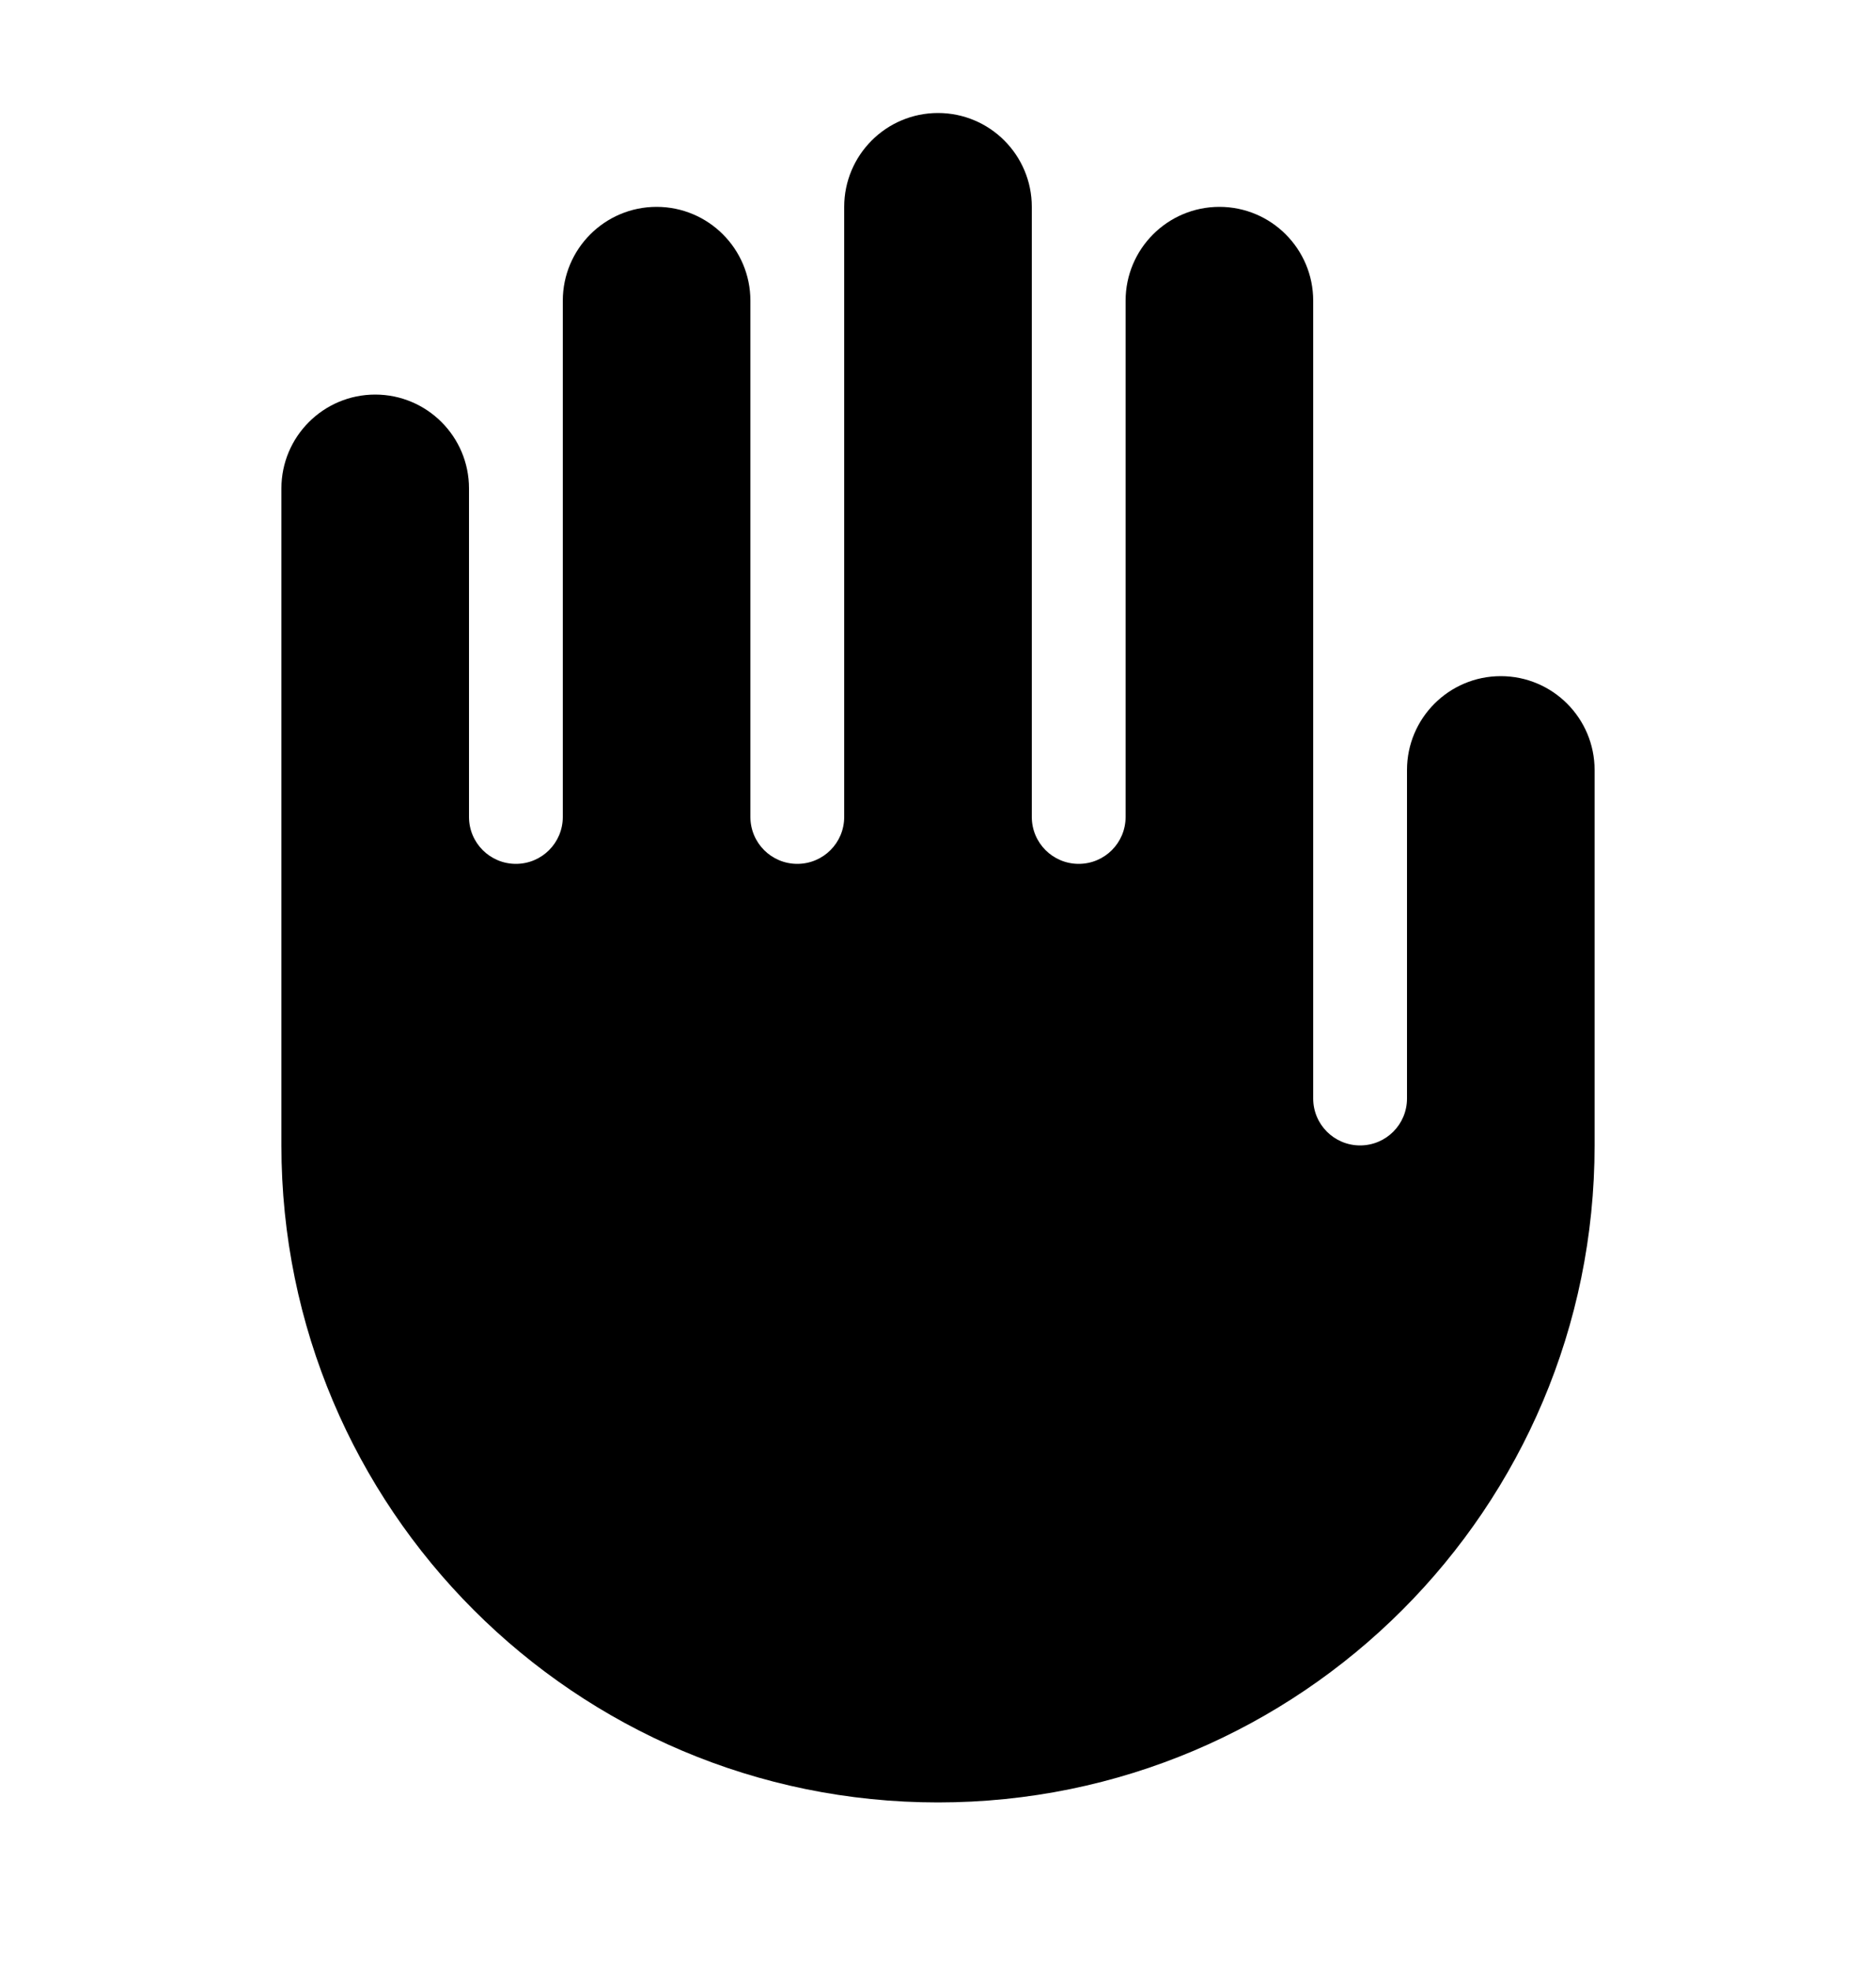 <svg width="20" height="21" viewBox="0 0 20 21" fill="none" xmlns="http://www.w3.org/2000/svg">
<path fill-rule="evenodd" clip-rule="evenodd" d="M11 2.204C11 1.652 10.552 1.204 10 1.204C9.448 1.204 9 1.652 9 2.204V8.204V8.704C9 8.981 8.776 9.204 8.5 9.204C8.224 9.204 8 8.981 8 8.704V8.204V3.204C8 2.652 7.552 2.204 7 2.204C6.448 2.204 6 2.652 6 3.204V8.204V8.704C6 8.981 5.776 9.204 5.5 9.204C5.224 9.204 5 8.981 5 8.704V8.204V5.204C5 4.652 4.552 4.204 4 4.204C3.448 4.204 3 4.652 3 5.204V11.204V12.204C3 16.07 6.134 19.204 10 19.204C13.866 19.204 17 16.07 17 12.204V11.204V8.204C17 7.652 16.552 7.204 16 7.204C15.448 7.204 15 7.652 15 8.204V11.204V11.704C15 11.981 14.776 12.204 14.5 12.204C14.224 12.204 14 11.981 14 11.704V11.204V10.204V8.204V3.204C14 2.652 13.552 2.204 13 2.204C12.448 2.204 12 2.652 12 3.204V8.204V8.704C12 8.981 11.776 9.204 11.5 9.204C11.224 9.204 11 8.981 11 8.704V8.204V2.204Z" fill="black"/>
</svg>
